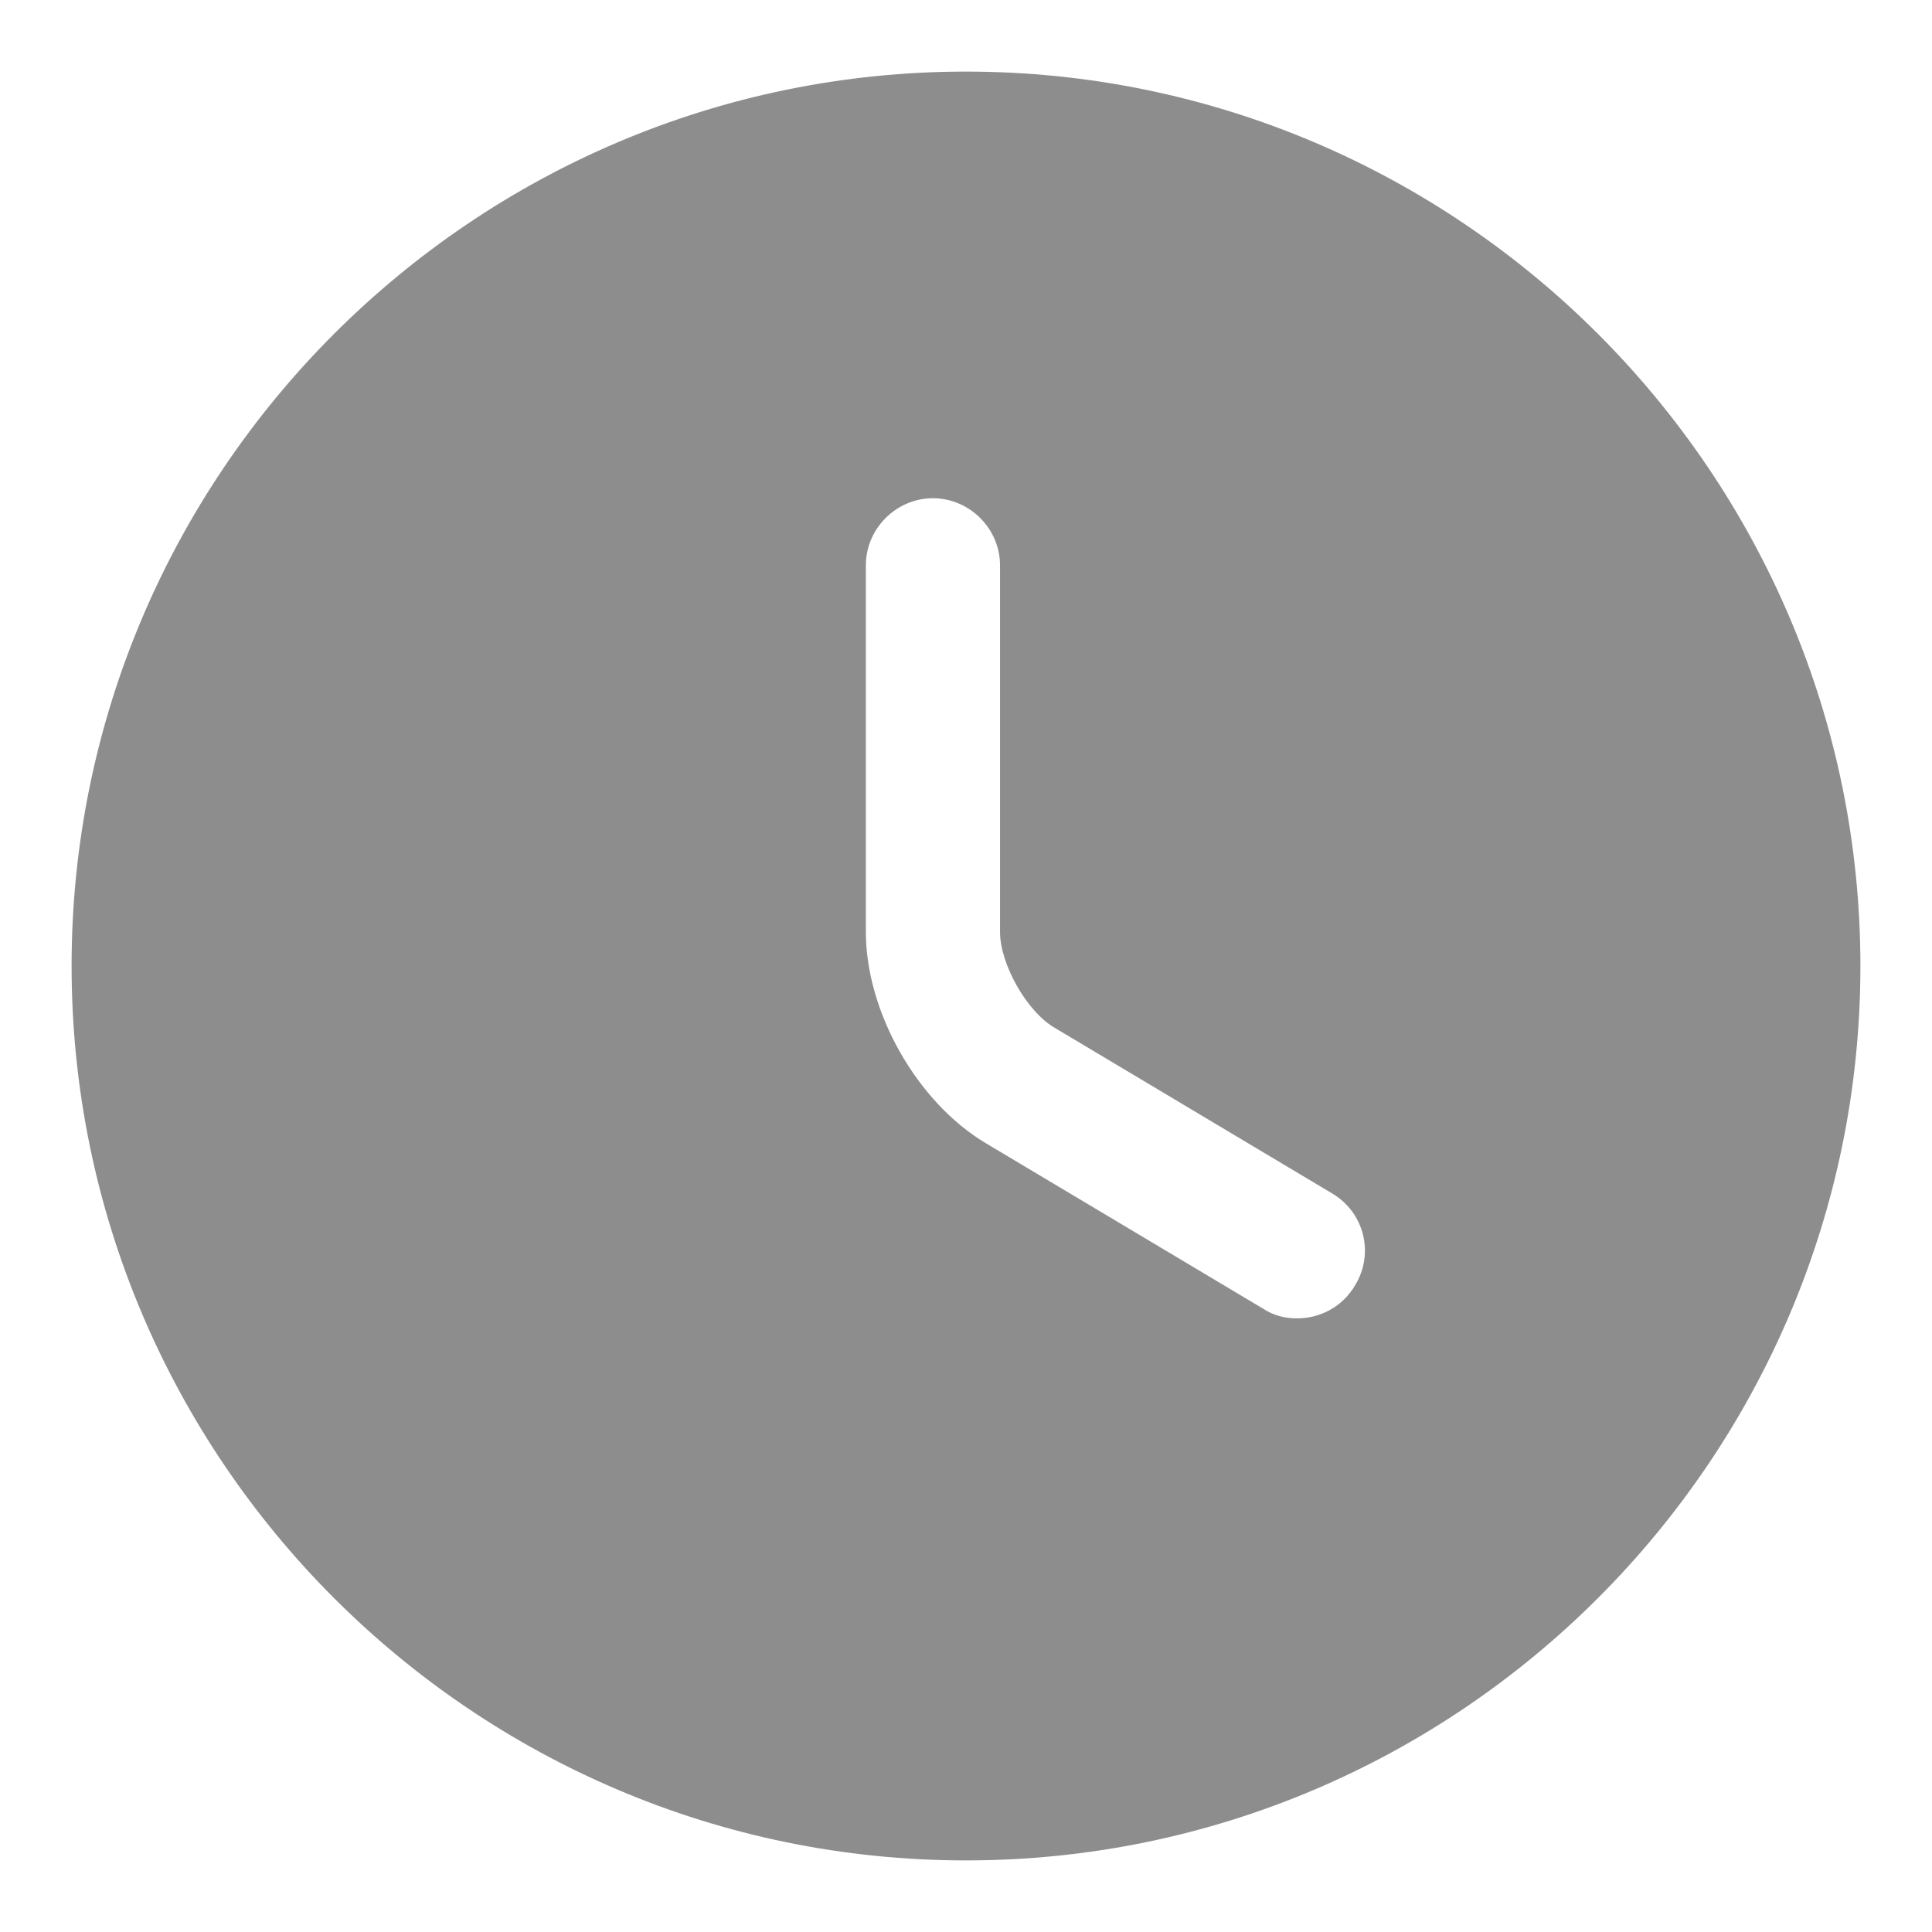 <svg width="18" height="18" viewBox="0 0 18 18" fill="none" xmlns="http://www.w3.org/2000/svg">
<path d="M9 0.667C4.408 0.667 0.667 4.408 0.667 9C0.667 13.592 4.408 17.333 9 17.333C13.592 17.333 17.333 13.592 17.333 9C17.333 4.408 13.592 0.667 9 0.667ZM12.625 11.975C12.508 12.175 12.3 12.283 12.083 12.283C11.975 12.283 11.867 12.258 11.767 12.192L9.183 10.65C8.542 10.267 8.067 9.425 8.067 8.683V5.267C8.067 4.925 8.35 4.642 8.692 4.642C9.033 4.642 9.317 4.925 9.317 5.267V8.683C9.317 8.983 9.567 9.425 9.825 9.575L12.408 11.117C12.708 11.292 12.808 11.675 12.625 11.975Z" fill="#8D8D8D"/>
</svg>

